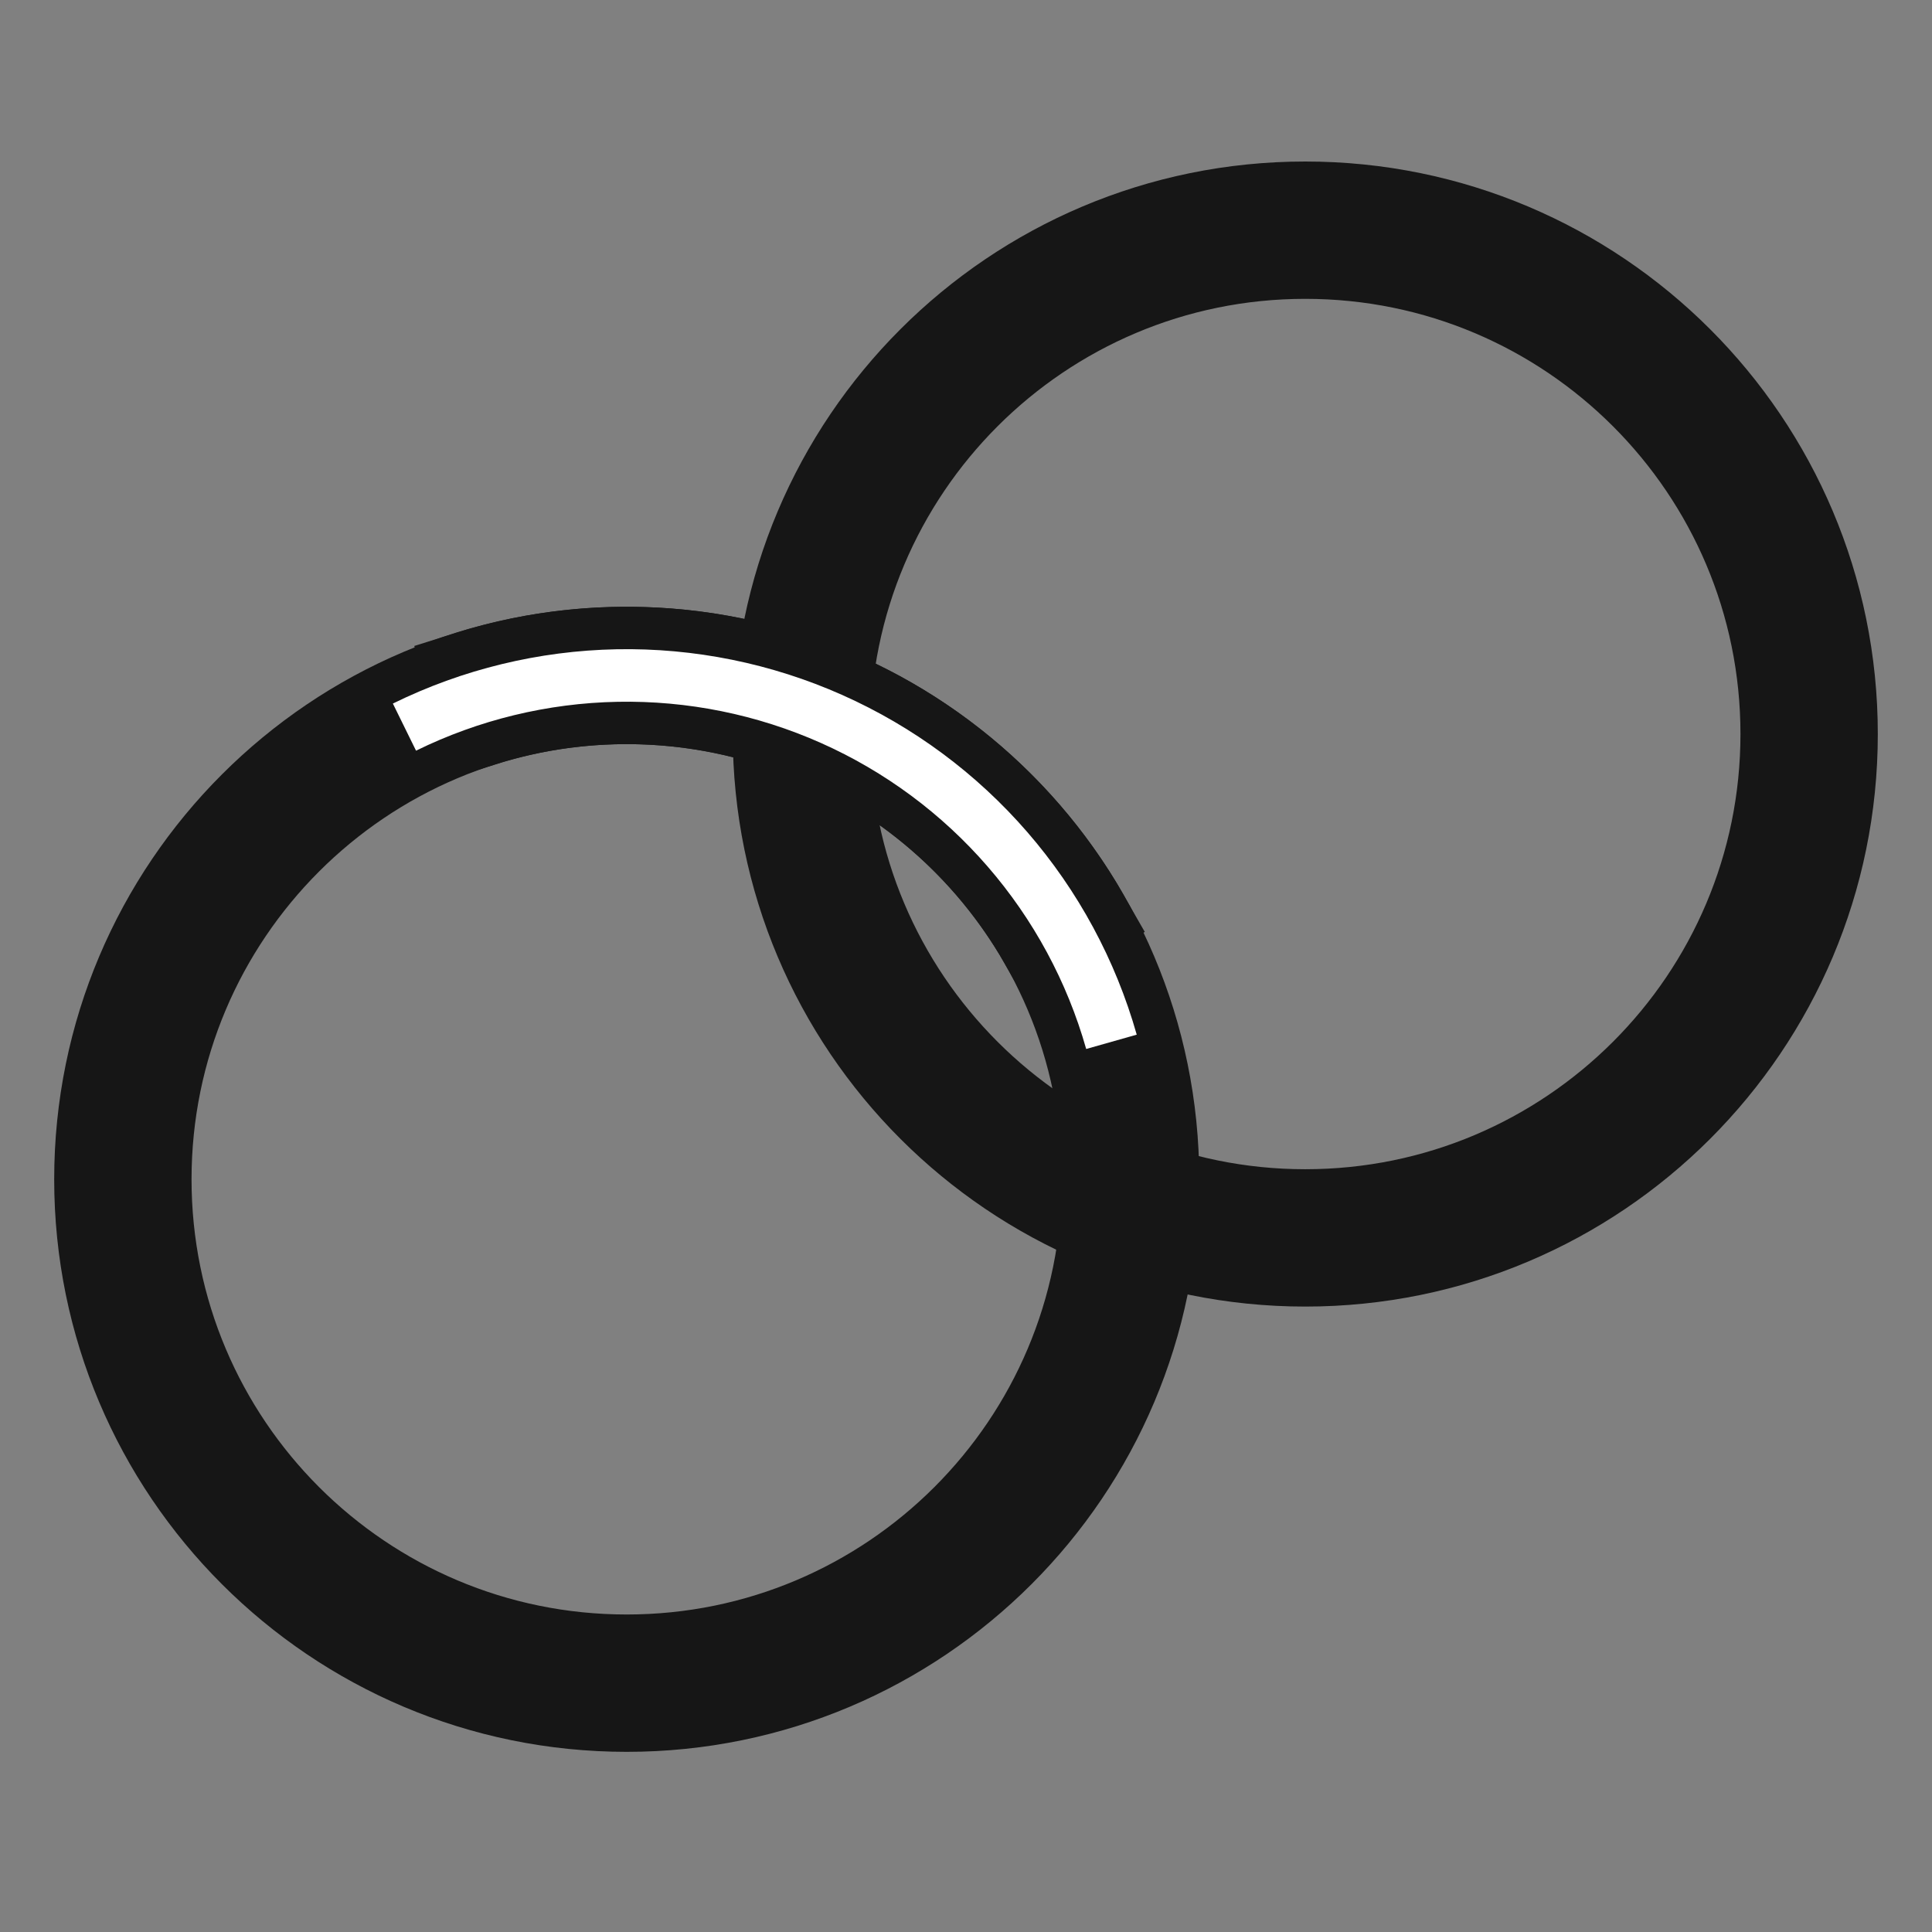 <svg width="100" height="100" viewBox="0 0 100 100" fill="none" xmlns="http://www.w3.org/2000/svg">
<rect x="0" y="0" width="100" height="100" fill="#808080" stroke="none"/>
<mask id="path-1-outside-1_1498_958" maskUnits="userSpaceOnUse" x="2" y="30.602" width="61" height="61" fill="black">
<rect fill="white" x="2" y="30.602" width="61" height="61"/>
<path d="M59.878 61.041C59.878 76.195 47.593 88.48 32.439 88.48C17.285 88.48 5 76.195 5 61.041C5 45.886 17.285 33.602 32.439 33.602C47.593 33.602 59.878 45.886 59.878 61.041ZM7.719 61.041C7.719 74.693 18.786 85.761 32.439 85.761C46.092 85.761 57.159 74.693 57.159 61.041C57.159 47.388 46.092 36.32 32.439 36.32C18.786 36.32 7.719 47.388 7.719 61.041Z"/>
</mask>
<path d="M59.878 61.041C59.878 76.195 47.593 88.48 32.439 88.48C17.285 88.48 5 76.195 5 61.041C5 45.886 17.285 33.602 32.439 33.602C47.593 33.602 59.878 45.886 59.878 61.041ZM7.719 61.041C7.719 74.693 18.786 85.761 32.439 85.761C46.092 85.761 57.159 74.693 57.159 61.041C57.159 47.388 46.092 36.32 32.439 36.32C18.786 36.32 7.719 47.388 7.719 61.041Z" fill="white"/>
<path d="M59.878 61.041C59.878 76.195 47.593 88.48 32.439 88.48C17.285 88.48 5 76.195 5 61.041C5 45.886 17.285 33.602 32.439 33.602C47.593 33.602 59.878 45.886 59.878 61.041ZM7.719 61.041C7.719 74.693 18.786 85.761 32.439 85.761C46.092 85.761 57.159 74.693 57.159 61.041C57.159 47.388 46.092 36.32 32.439 36.32C18.786 36.32 7.719 47.388 7.719 61.041Z" stroke="#161616" stroke-width="4.39" mask="url(#path-1-outside-1_1498_958)"/>
<mask id="path-2-outside-2_1498_958" maskUnits="userSpaceOnUse" x="37.122" y="7.555" width="61" height="61" fill="black">
<rect fill="white" x="37.122" y="7.555" width="61" height="61"/>
<path d="M95 37.994C95 53.148 82.715 65.433 67.561 65.433C52.407 65.433 40.122 53.148 40.122 37.994C40.122 22.84 52.407 10.555 67.561 10.555C82.715 10.555 95 22.84 95 37.994ZM42.841 37.994C42.841 51.646 53.908 62.714 67.561 62.714C81.214 62.714 92.281 51.646 92.281 37.994C92.281 24.341 81.214 13.273 67.561 13.273C53.908 13.273 42.841 24.341 42.841 37.994Z"/>
</mask>
<path d="M95 37.994C95 53.148 82.715 65.433 67.561 65.433C52.407 65.433 40.122 53.148 40.122 37.994C40.122 22.84 52.407 10.555 67.561 10.555C82.715 10.555 95 22.84 95 37.994ZM42.841 37.994C42.841 51.646 53.908 62.714 67.561 62.714C81.214 62.714 92.281 51.646 92.281 37.994C92.281 24.341 81.214 13.273 67.561 13.273C53.908 13.273 42.841 24.341 42.841 37.994Z" fill="white"/>
<path d="M95 37.994C95 53.148 82.715 65.433 67.561 65.433C52.407 65.433 40.122 53.148 40.122 37.994C40.122 22.84 52.407 10.555 67.561 10.555C82.715 10.555 95 22.84 95 37.994ZM42.841 37.994C42.841 51.646 53.908 62.714 67.561 62.714C81.214 62.714 92.281 51.646 92.281 37.994C92.281 24.341 81.214 13.273 67.561 13.273C53.908 13.273 42.841 24.341 42.841 37.994Z" stroke="#161616" stroke-width="4.39" mask="url(#path-2-outside-2_1498_958)"/>
<mask id="path-3-outside-3_1498_958" maskUnits="userSpaceOnUse" x="21" y="30.602" width="39" height="22" fill="black">
<rect fill="white" x="21" y="30.602" width="39" height="22"/>
<path d="M56.258 47.419C53.148 41.982 48.273 37.772 42.44 35.489C36.607 33.206 30.169 32.987 24.195 34.869L25.012 37.462C30.394 35.767 36.194 35.964 41.449 38.021C46.704 40.077 51.096 43.87 53.898 48.768L56.258 47.419Z"/>
</mask>
<path d="M56.258 47.419C53.148 41.982 48.273 37.772 42.44 35.489C36.607 33.206 30.169 32.987 24.195 34.869L25.012 37.462C30.394 35.767 36.194 35.964 41.449 38.021C46.704 40.077 51.096 43.87 53.898 48.768L56.258 47.419Z" fill="white"/>
<path d="M56.258 47.419C53.148 41.982 48.273 37.772 42.44 35.489C36.607 33.206 30.169 32.987 24.195 34.869L25.012 37.462C30.394 35.767 36.194 35.964 41.449 38.021C46.704 40.077 51.096 43.87 53.898 48.768L56.258 47.419Z" stroke="#161616" stroke-width="4.39" mask="url(#path-3-outside-3_1498_958)"/>
<path d="M58.837 53.554C57.74 49.686 55.806 46.106 53.173 43.068C50.539 40.03 47.27 37.608 43.597 35.973C39.924 34.338 35.936 33.53 31.917 33.606C27.897 33.683 23.943 34.642 20.335 36.416L21.534 38.855C24.785 37.258 28.347 36.394 31.968 36.325C35.59 36.256 39.182 36.983 42.492 38.456C45.801 39.929 48.746 42.112 51.118 44.849C53.491 47.586 55.233 50.811 56.221 54.295L58.837 53.554Z" fill="white"/>
</svg>
